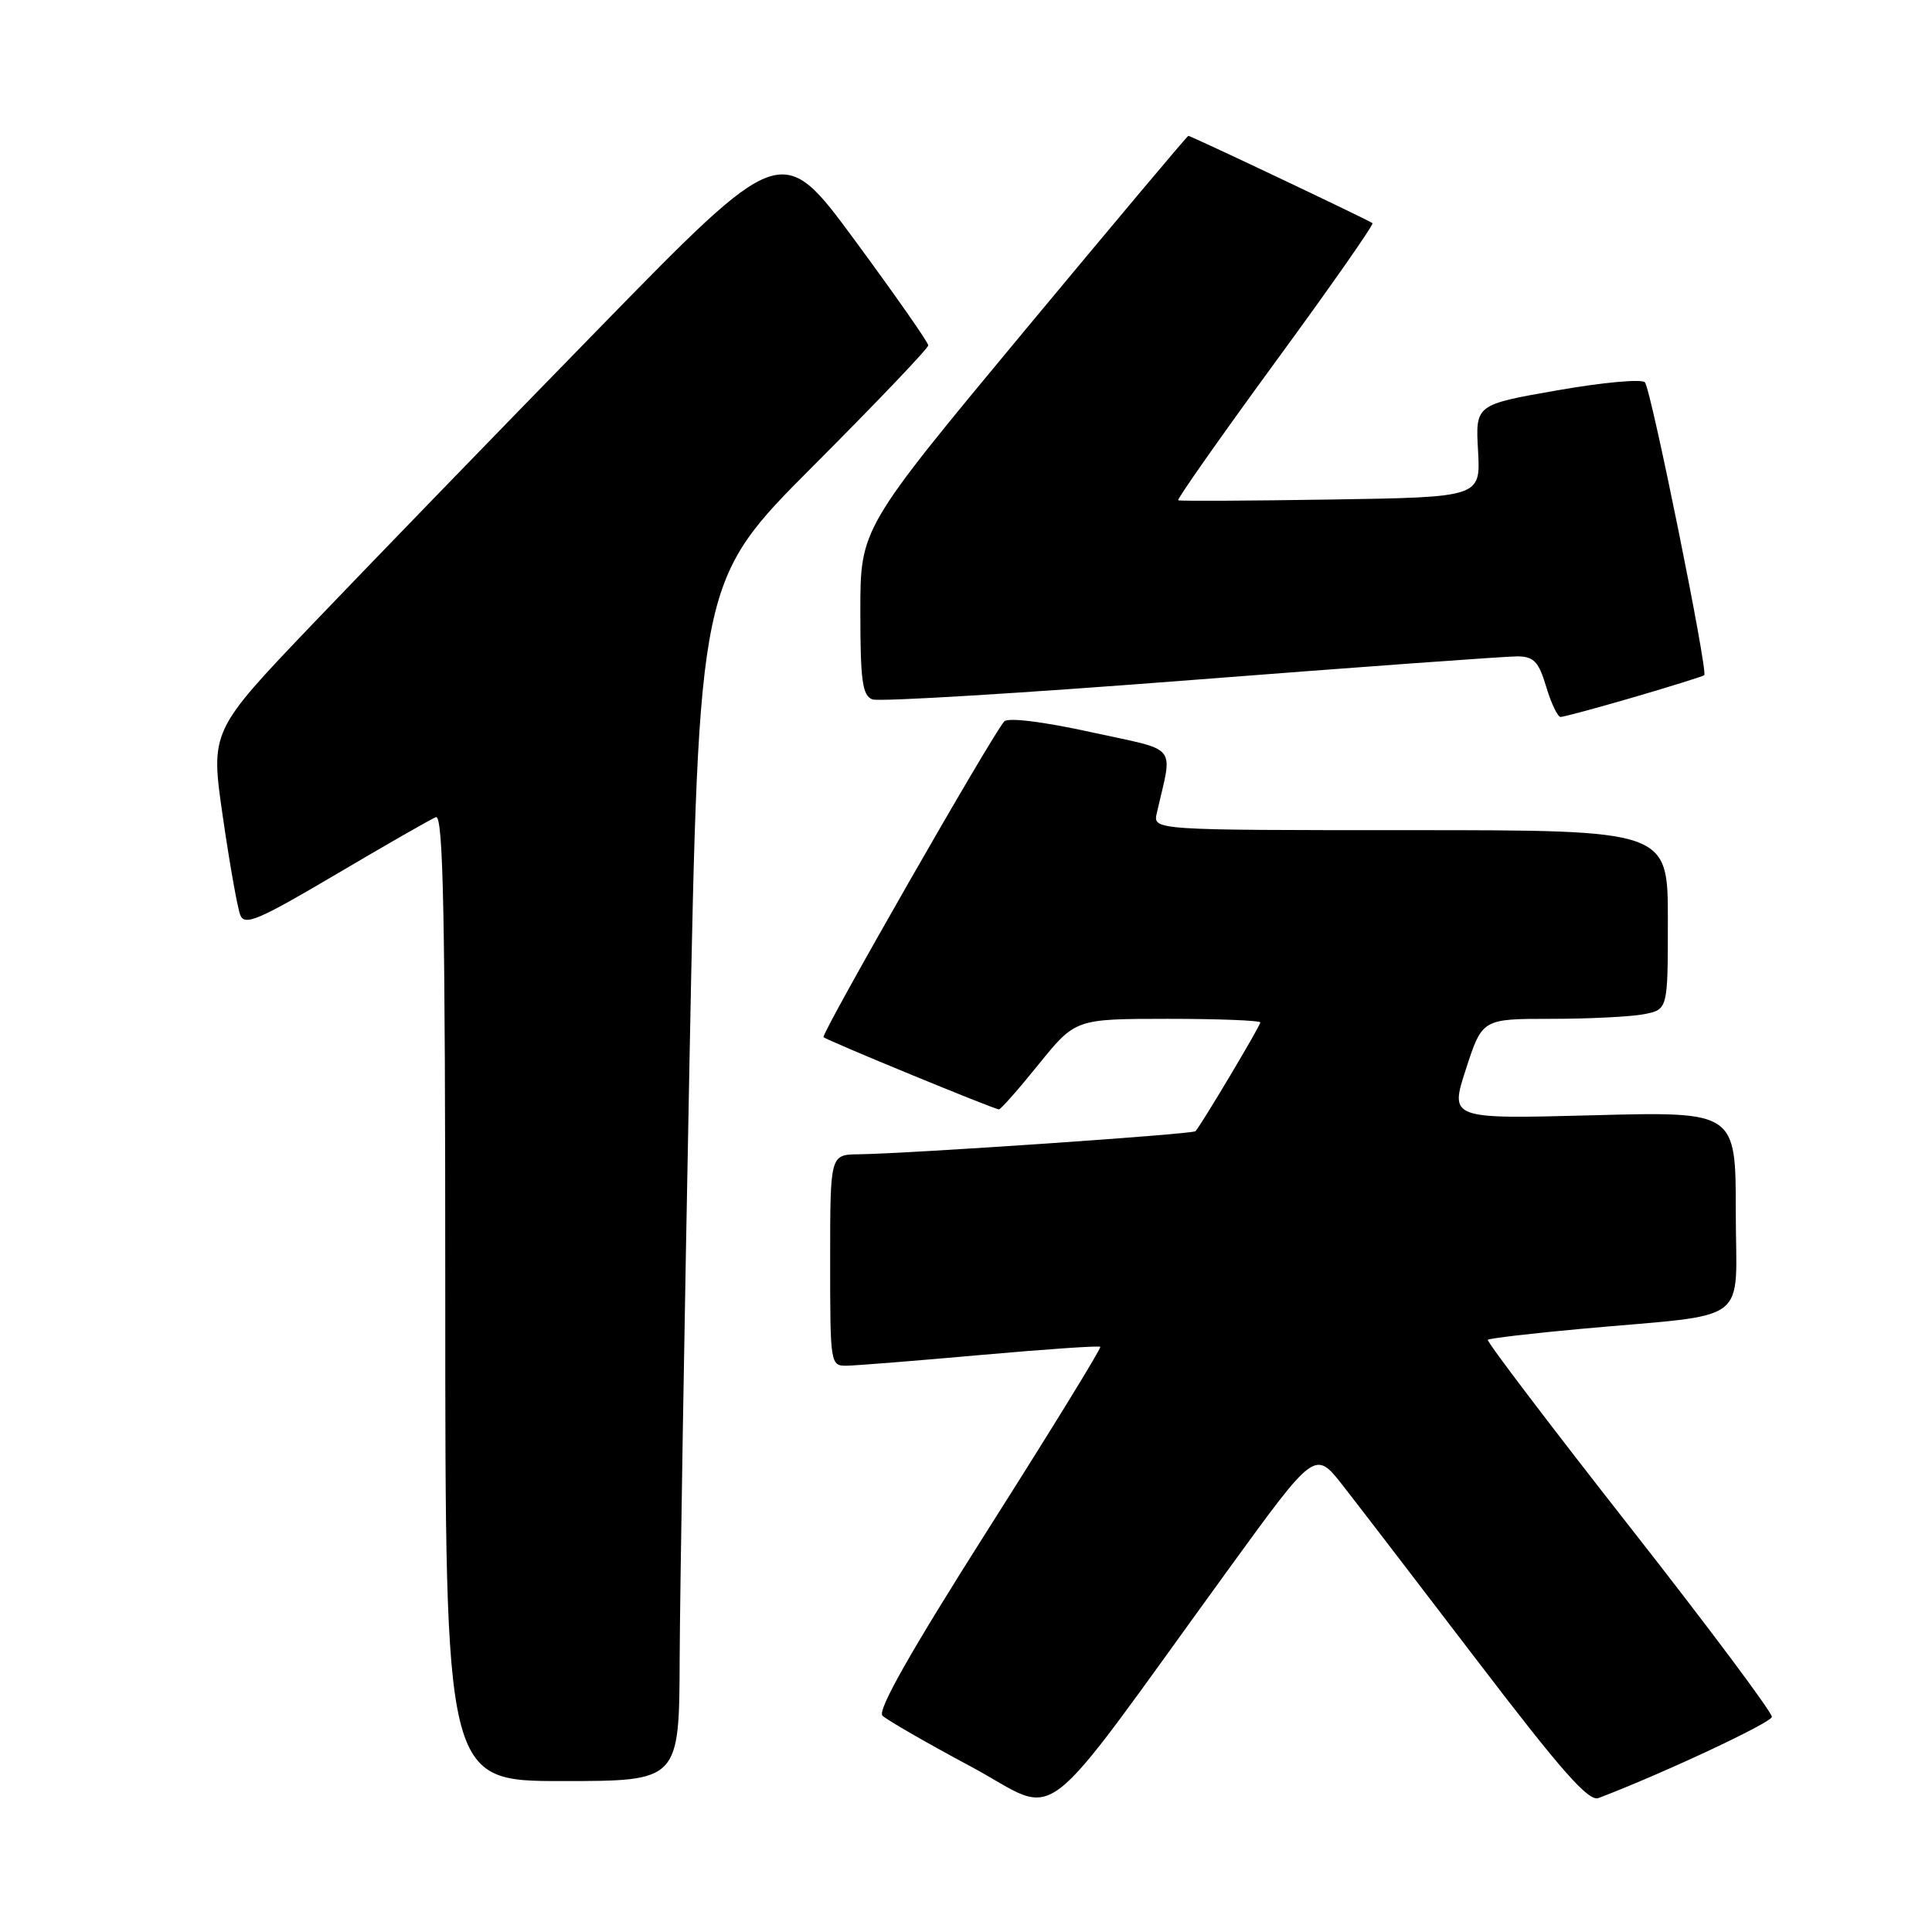 <?xml version="1.0" encoding="UTF-8" standalone="no"?>
<!DOCTYPE svg PUBLIC "-//W3C//DTD SVG 1.1//EN" "http://www.w3.org/Graphics/SVG/1.1/DTD/svg11.dtd" >
<svg xmlns="http://www.w3.org/2000/svg" xmlns:xlink="http://www.w3.org/1999/xlink" version="1.1" viewBox="0 0 256 256">
 <g >
 <path fill="currentColor"
d=" M 162.88 207.80 C 174.25 192.14 174.25 192.14 177.92 196.82 C 179.93 199.39 188.00 209.91 195.85 220.19 C 206.93 234.70 210.50 238.75 211.81 238.25 C 220.23 235.05 234.66 228.30 234.78 227.50 C 234.86 226.95 226.35 215.56 215.86 202.19 C 205.37 188.82 196.95 177.72 197.14 177.53 C 197.34 177.34 202.90 176.68 209.50 176.08 C 232.42 173.99 230.00 175.82 230.00 160.58 C 230.00 147.28 230.00 147.28 211.05 147.78 C 192.09 148.28 192.09 148.28 194.25 141.64 C 196.41 135.00 196.41 135.00 205.58 135.00 C 210.62 135.00 216.16 134.72 217.88 134.38 C 221.00 133.75 221.00 133.75 221.00 121.88 C 221.00 110.00 221.00 110.00 186.88 110.00 C 152.77 110.00 152.77 110.00 153.28 107.75 C 155.40 98.41 156.37 99.60 144.55 97.01 C 138.21 95.62 133.58 95.05 133.07 95.59 C 131.54 97.22 108.74 137.07 109.12 137.43 C 109.60 137.88 131.76 147.00 132.36 147.00 C 132.61 147.00 134.99 144.30 137.65 141.00 C 142.50 135.01 142.50 135.01 154.75 135.00 C 161.49 135.00 167.00 135.22 167.00 135.48 C 167.00 135.93 159.19 149.03 158.41 149.89 C 158.05 150.29 120.51 152.86 113.75 152.95 C 110.00 153.00 110.00 153.00 110.00 167.00 C 110.00 180.86 110.02 181.00 112.25 180.96 C 113.49 180.94 121.47 180.30 129.99 179.54 C 138.52 178.78 145.63 178.29 145.79 178.46 C 145.96 178.63 139.30 189.46 131.00 202.53 C 120.72 218.72 116.23 226.63 116.93 227.33 C 117.49 227.89 122.78 230.94 128.69 234.10 C 140.85 240.62 136.77 243.76 162.88 207.80 Z  M 90.06 219.75 C 90.10 210.81 90.69 175.02 91.37 140.21 C 92.61 76.91 92.61 76.91 107.81 61.69 C 116.16 53.32 123.00 46.16 123.00 45.76 C 123.00 45.37 118.63 39.12 113.29 31.87 C 103.59 18.70 103.59 18.70 79.29 43.60 C 65.92 57.29 48.89 74.88 41.43 82.68 C 27.88 96.87 27.88 96.87 29.52 108.18 C 30.42 114.41 31.46 120.28 31.83 121.23 C 32.41 122.71 34.16 121.97 44.50 115.87 C 51.10 111.97 57.06 108.56 57.75 108.28 C 58.74 107.89 59.00 121.01 59.00 171.89 C 59.00 236.00 59.00 236.00 74.50 236.00 C 90.00 236.00 90.00 236.00 90.06 219.75 Z  M 216.50 92.38 C 221.45 90.93 225.64 89.62 225.82 89.47 C 226.35 89.01 218.77 51.57 217.96 50.66 C 217.55 50.19 212.33 50.67 206.36 51.72 C 195.50 53.62 195.50 53.62 195.85 59.75 C 196.19 65.88 196.19 65.88 176.35 66.19 C 165.43 66.36 156.33 66.41 156.12 66.29 C 155.92 66.17 161.70 57.94 168.98 47.98 C 176.27 38.03 182.06 29.75 181.86 29.57 C 181.43 29.20 157.82 18.00 157.46 18.00 C 157.32 18.00 147.49 29.71 135.60 44.01 C 114.00 70.02 114.00 70.02 114.00 81.04 C 114.00 90.18 114.27 92.17 115.59 92.67 C 116.46 93.01 135.47 91.85 157.84 90.11 C 180.20 88.37 199.67 86.96 201.09 86.97 C 203.24 87.00 203.89 87.68 204.88 91.00 C 205.54 93.20 206.40 95.00 206.79 95.00 C 207.18 95.00 211.55 93.82 216.50 92.38 Z "/>
</g>
</svg>